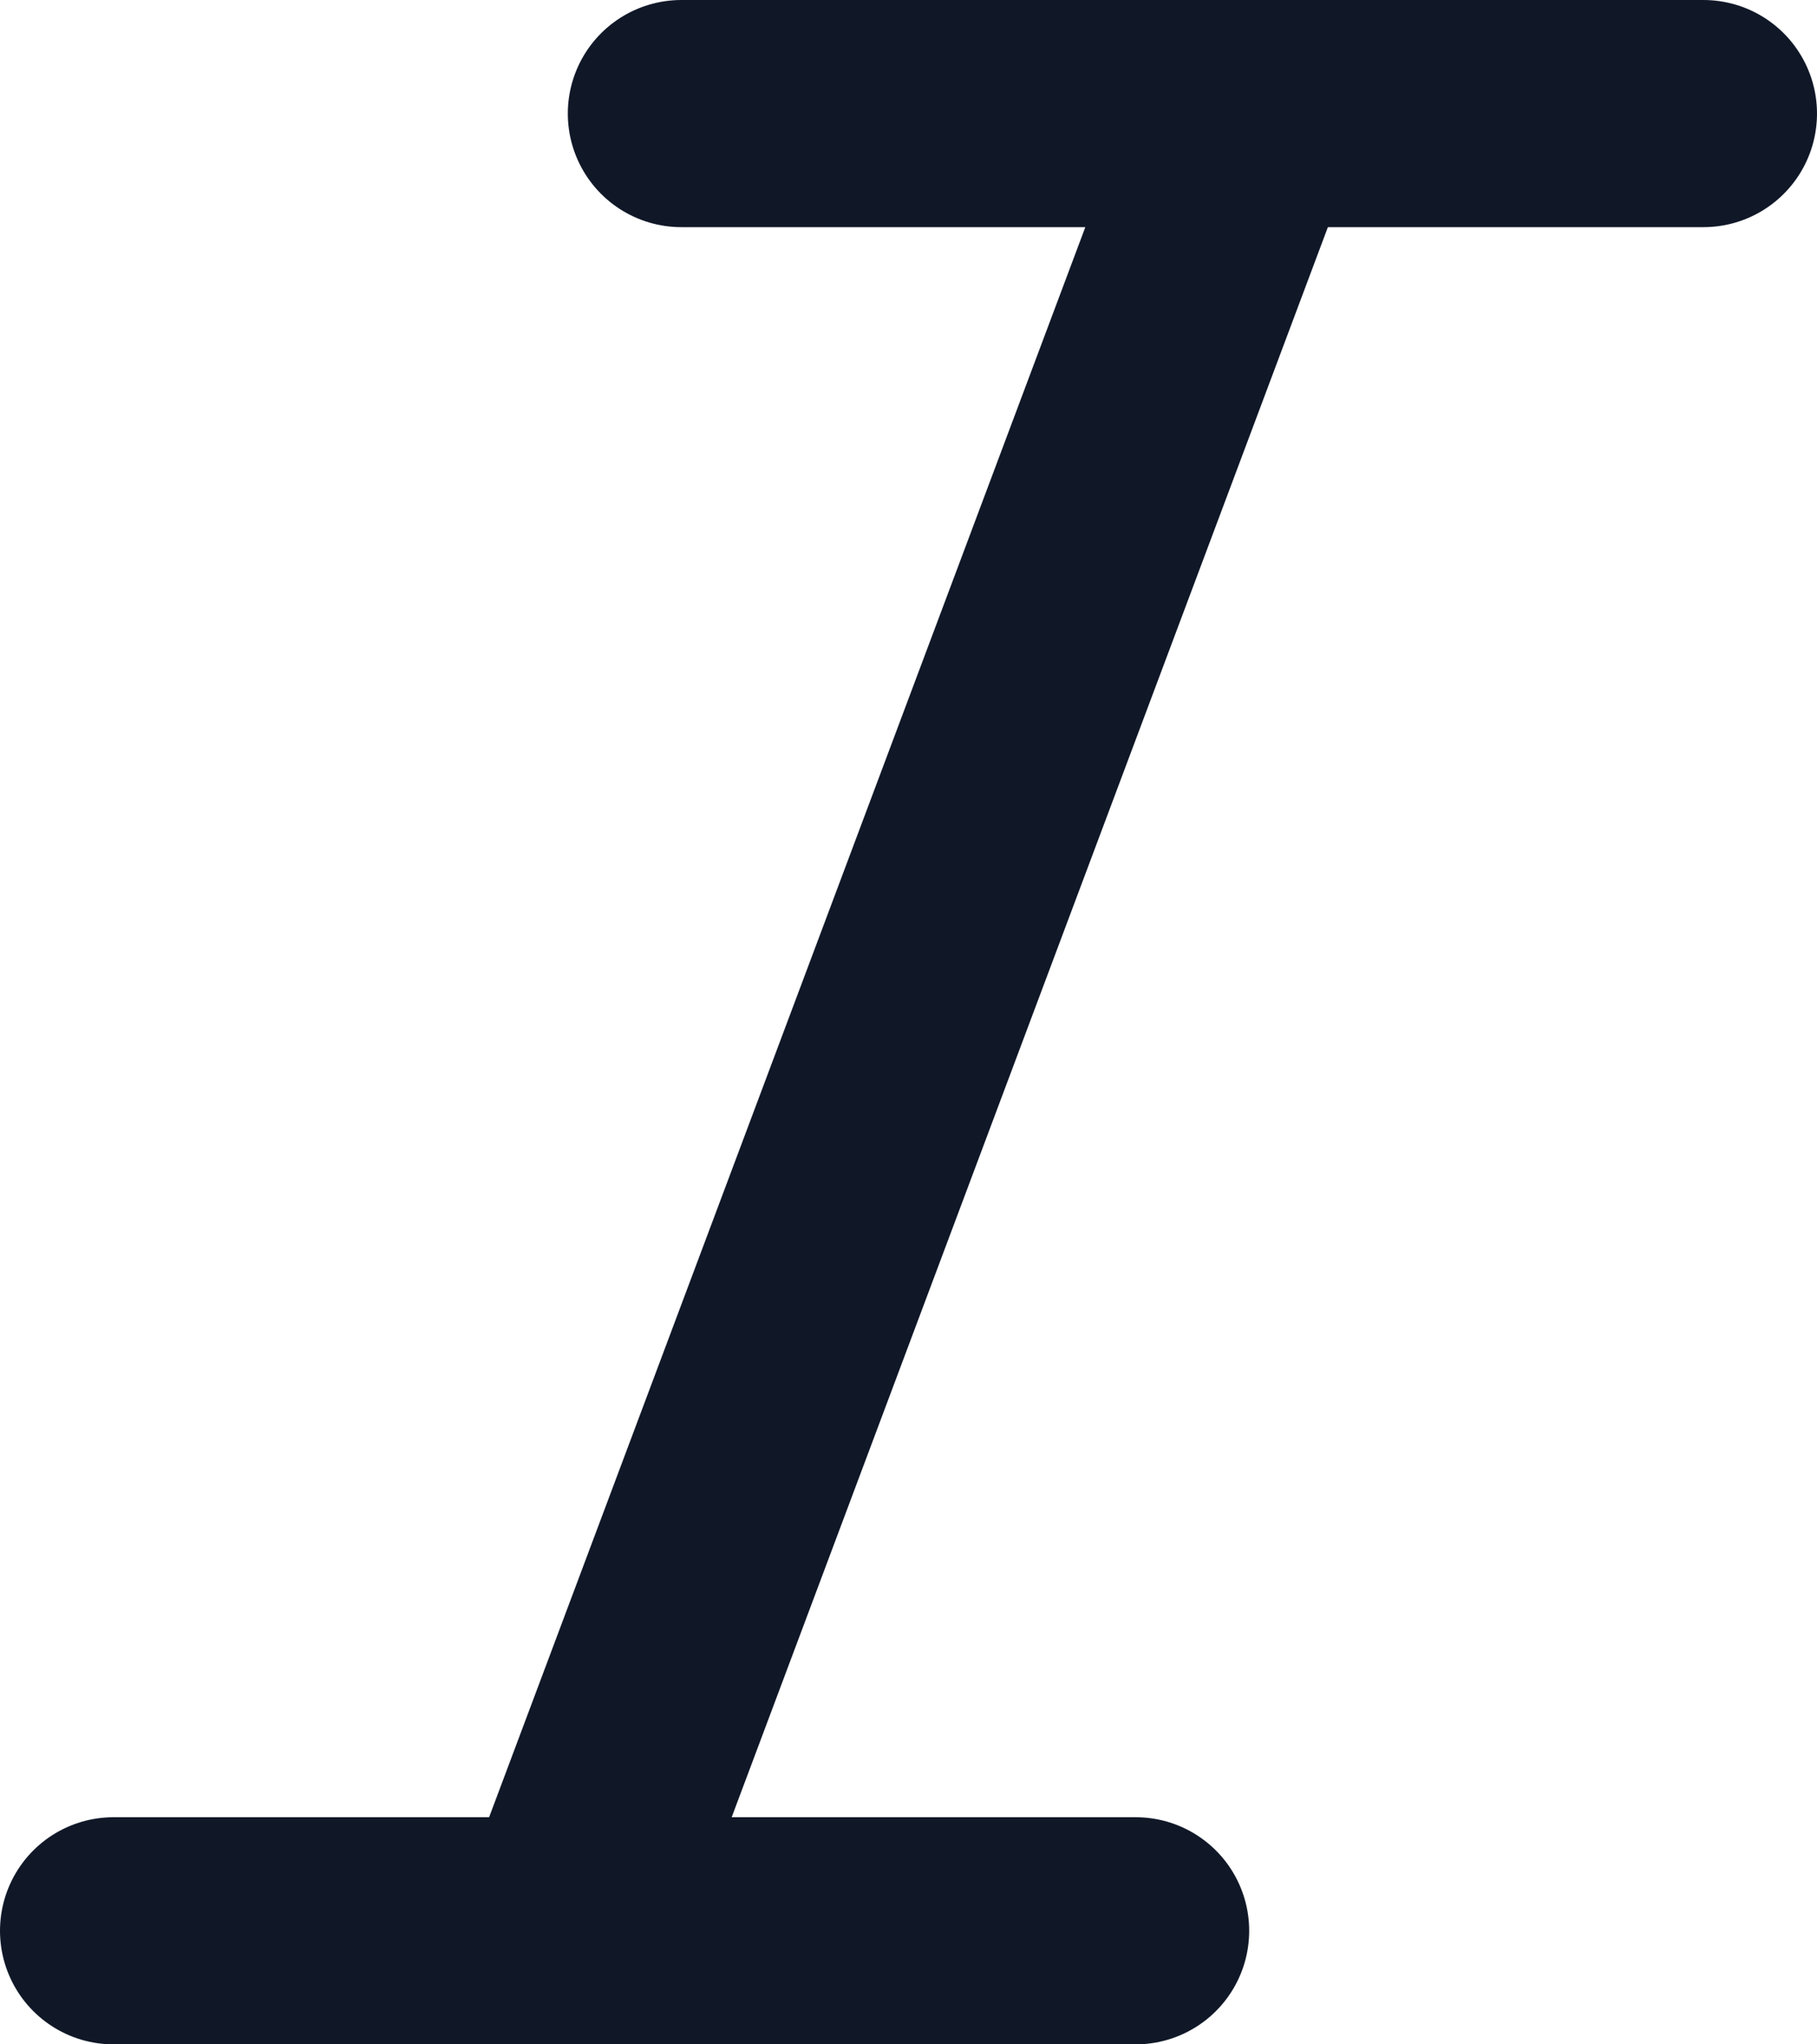 <svg width="16" height="18" viewBox="0 0 16 18" fill="none" xmlns="http://www.w3.org/2000/svg">
<path d="M15 1H6M10 17H1M11 1L5 17" stroke="#101828" stroke-width="2" stroke-linecap="round" stroke-linejoin="round"/>
</svg>
